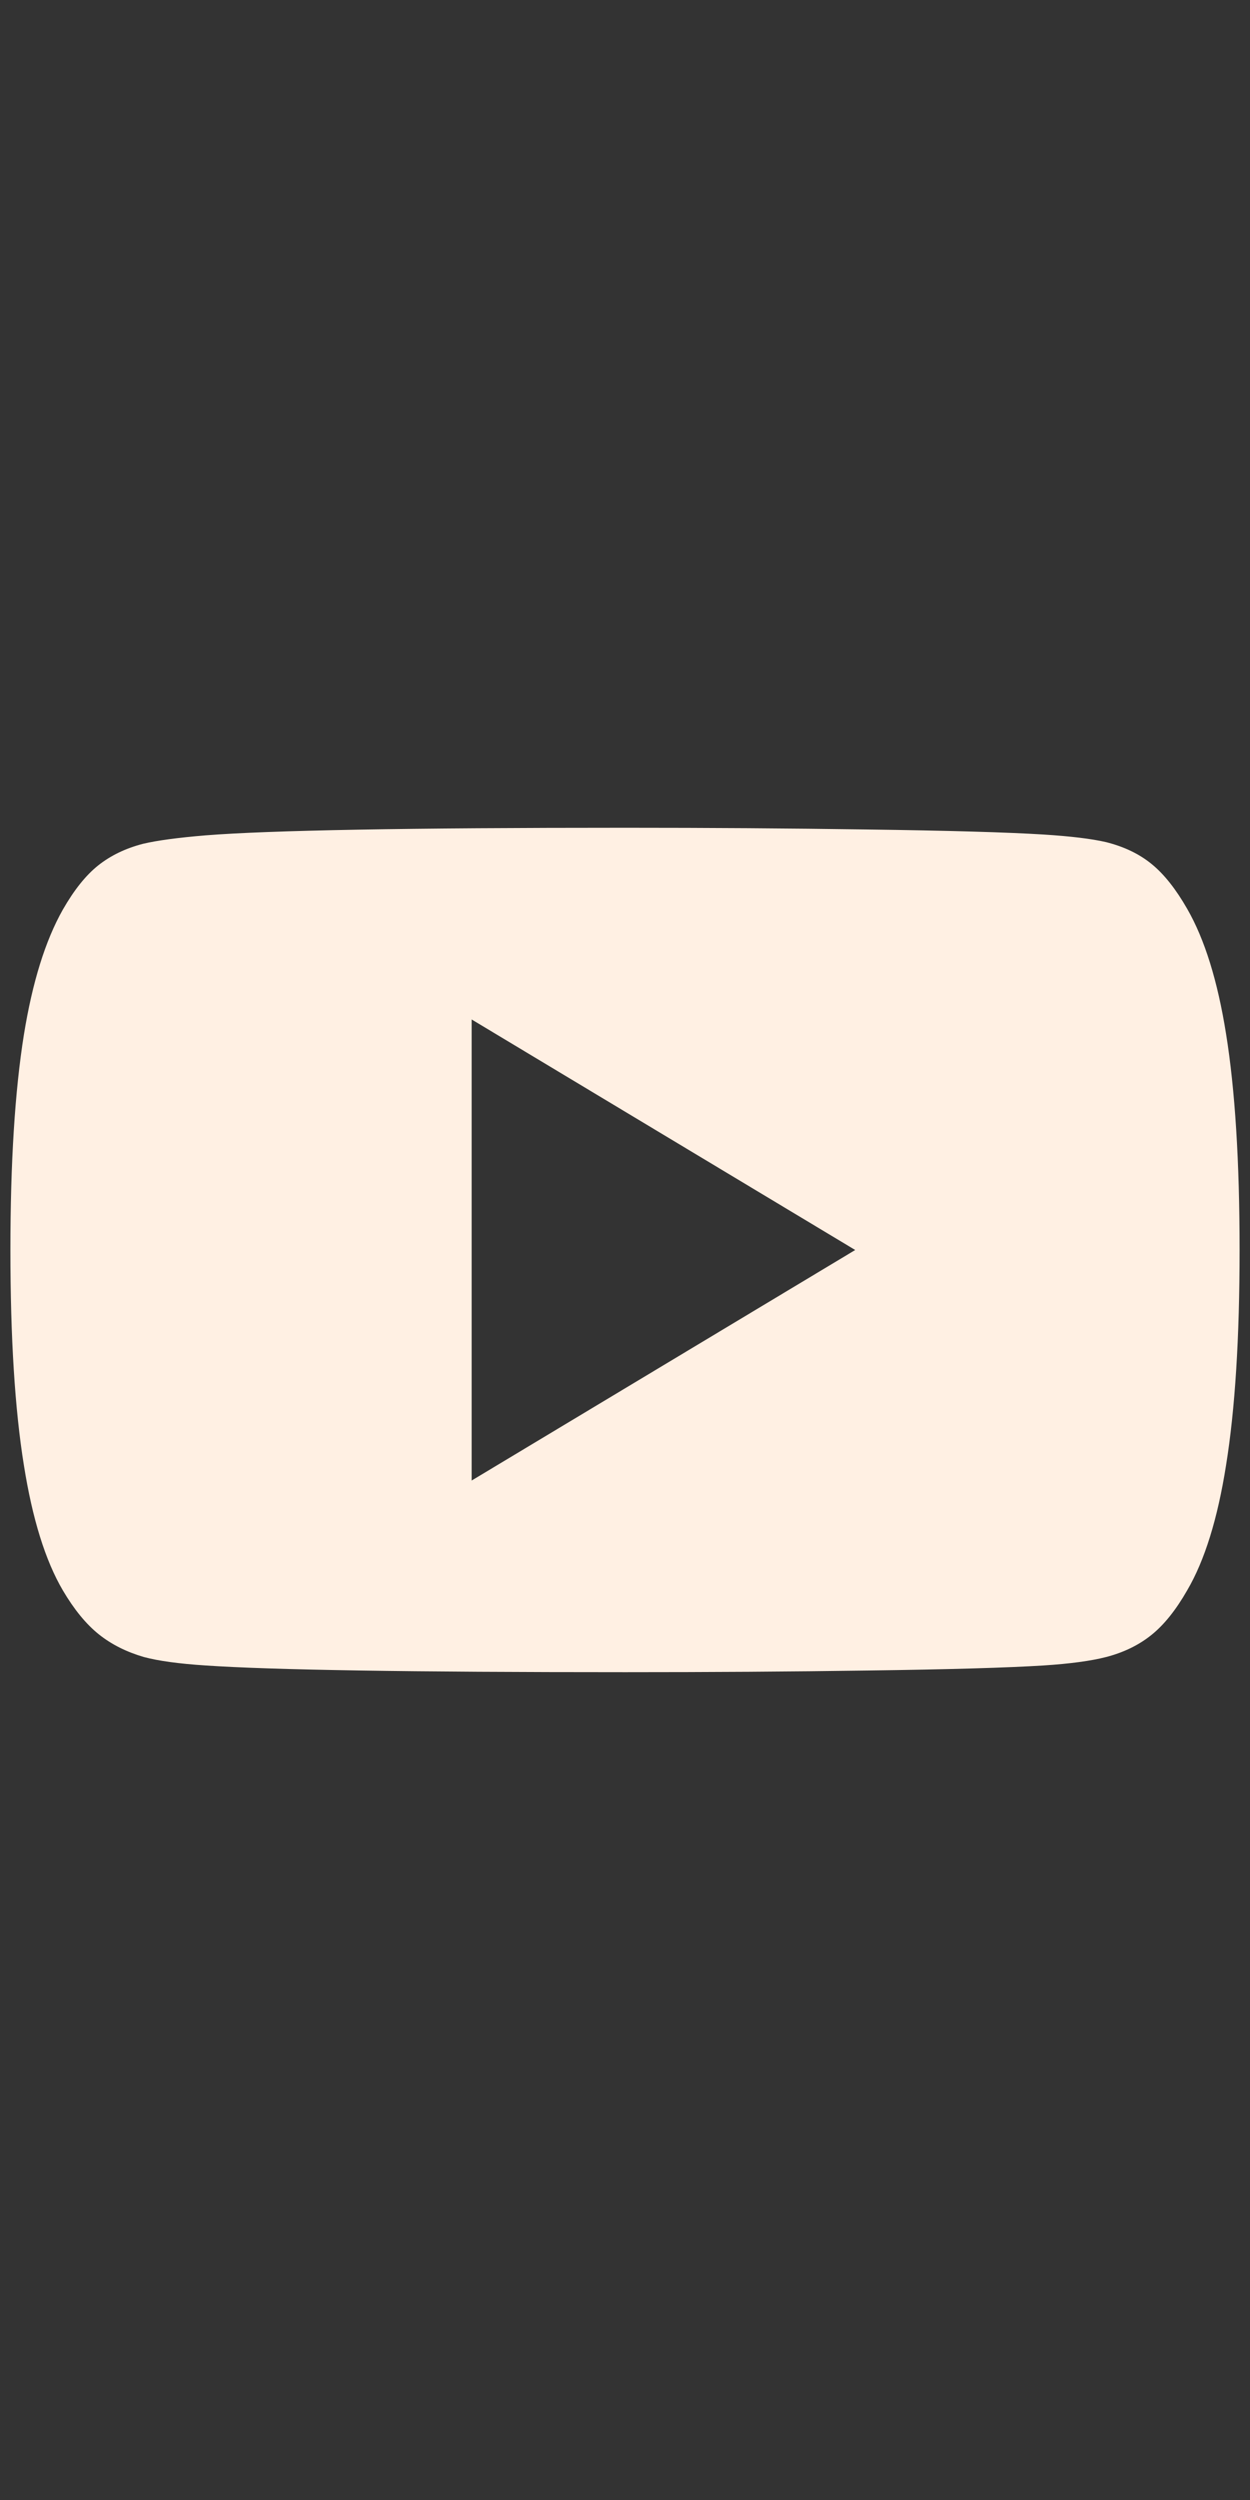<svg width="24" height="48" viewBox="0 0 24 48" fill="none" xmlns="http://www.w3.org/2000/svg">
<rect x="0" y="0" width="24" height="48" fill="#333333" stroke="none"/>
<path d="M22.794 17.45C22.578 17.072 22.351 16.785 22.113 16.591C21.875 16.396 21.583 16.256 21.237 16.169C20.956 16.104 20.556 16.056 20.037 16.023C19.345 15.98 18.209 15.947 16.631 15.926C15.149 15.904 13.608 15.893 12.008 15.893C7.845 15.893 5.158 15.942 3.947 16.039C3.417 16.083 3.017 16.137 2.746 16.201C2.411 16.288 2.125 16.426 1.887 16.615C1.649 16.804 1.422 17.088 1.206 17.466C0.87 18.061 0.622 18.86 0.459 19.866C0.286 20.947 0.2 22.325 0.2 24C0.2 25.686 0.286 27.064 0.459 28.134C0.622 29.161 0.87 29.961 1.206 30.534C1.422 30.901 1.652 31.182 1.895 31.377C2.138 31.572 2.427 31.717 2.763 31.815C3.044 31.89 3.439 31.944 3.947 31.977C5.201 32.063 7.888 32.106 12.008 32.106C13.619 32.106 15.171 32.096 16.663 32.074C18.231 32.053 19.356 32.02 20.037 31.977C20.545 31.944 20.945 31.89 21.237 31.815C21.572 31.728 21.862 31.588 22.105 31.393C22.348 31.199 22.578 30.912 22.794 30.534C23.13 29.961 23.378 29.161 23.54 28.134C23.713 27.064 23.8 25.686 23.8 24C23.8 22.303 23.713 20.919 23.54 19.849C23.378 18.833 23.13 18.034 22.794 17.45ZM9.056 28.426V19.574L16.42 24L9.056 28.426Z" fill="#FFF0E3"/>
</svg>
